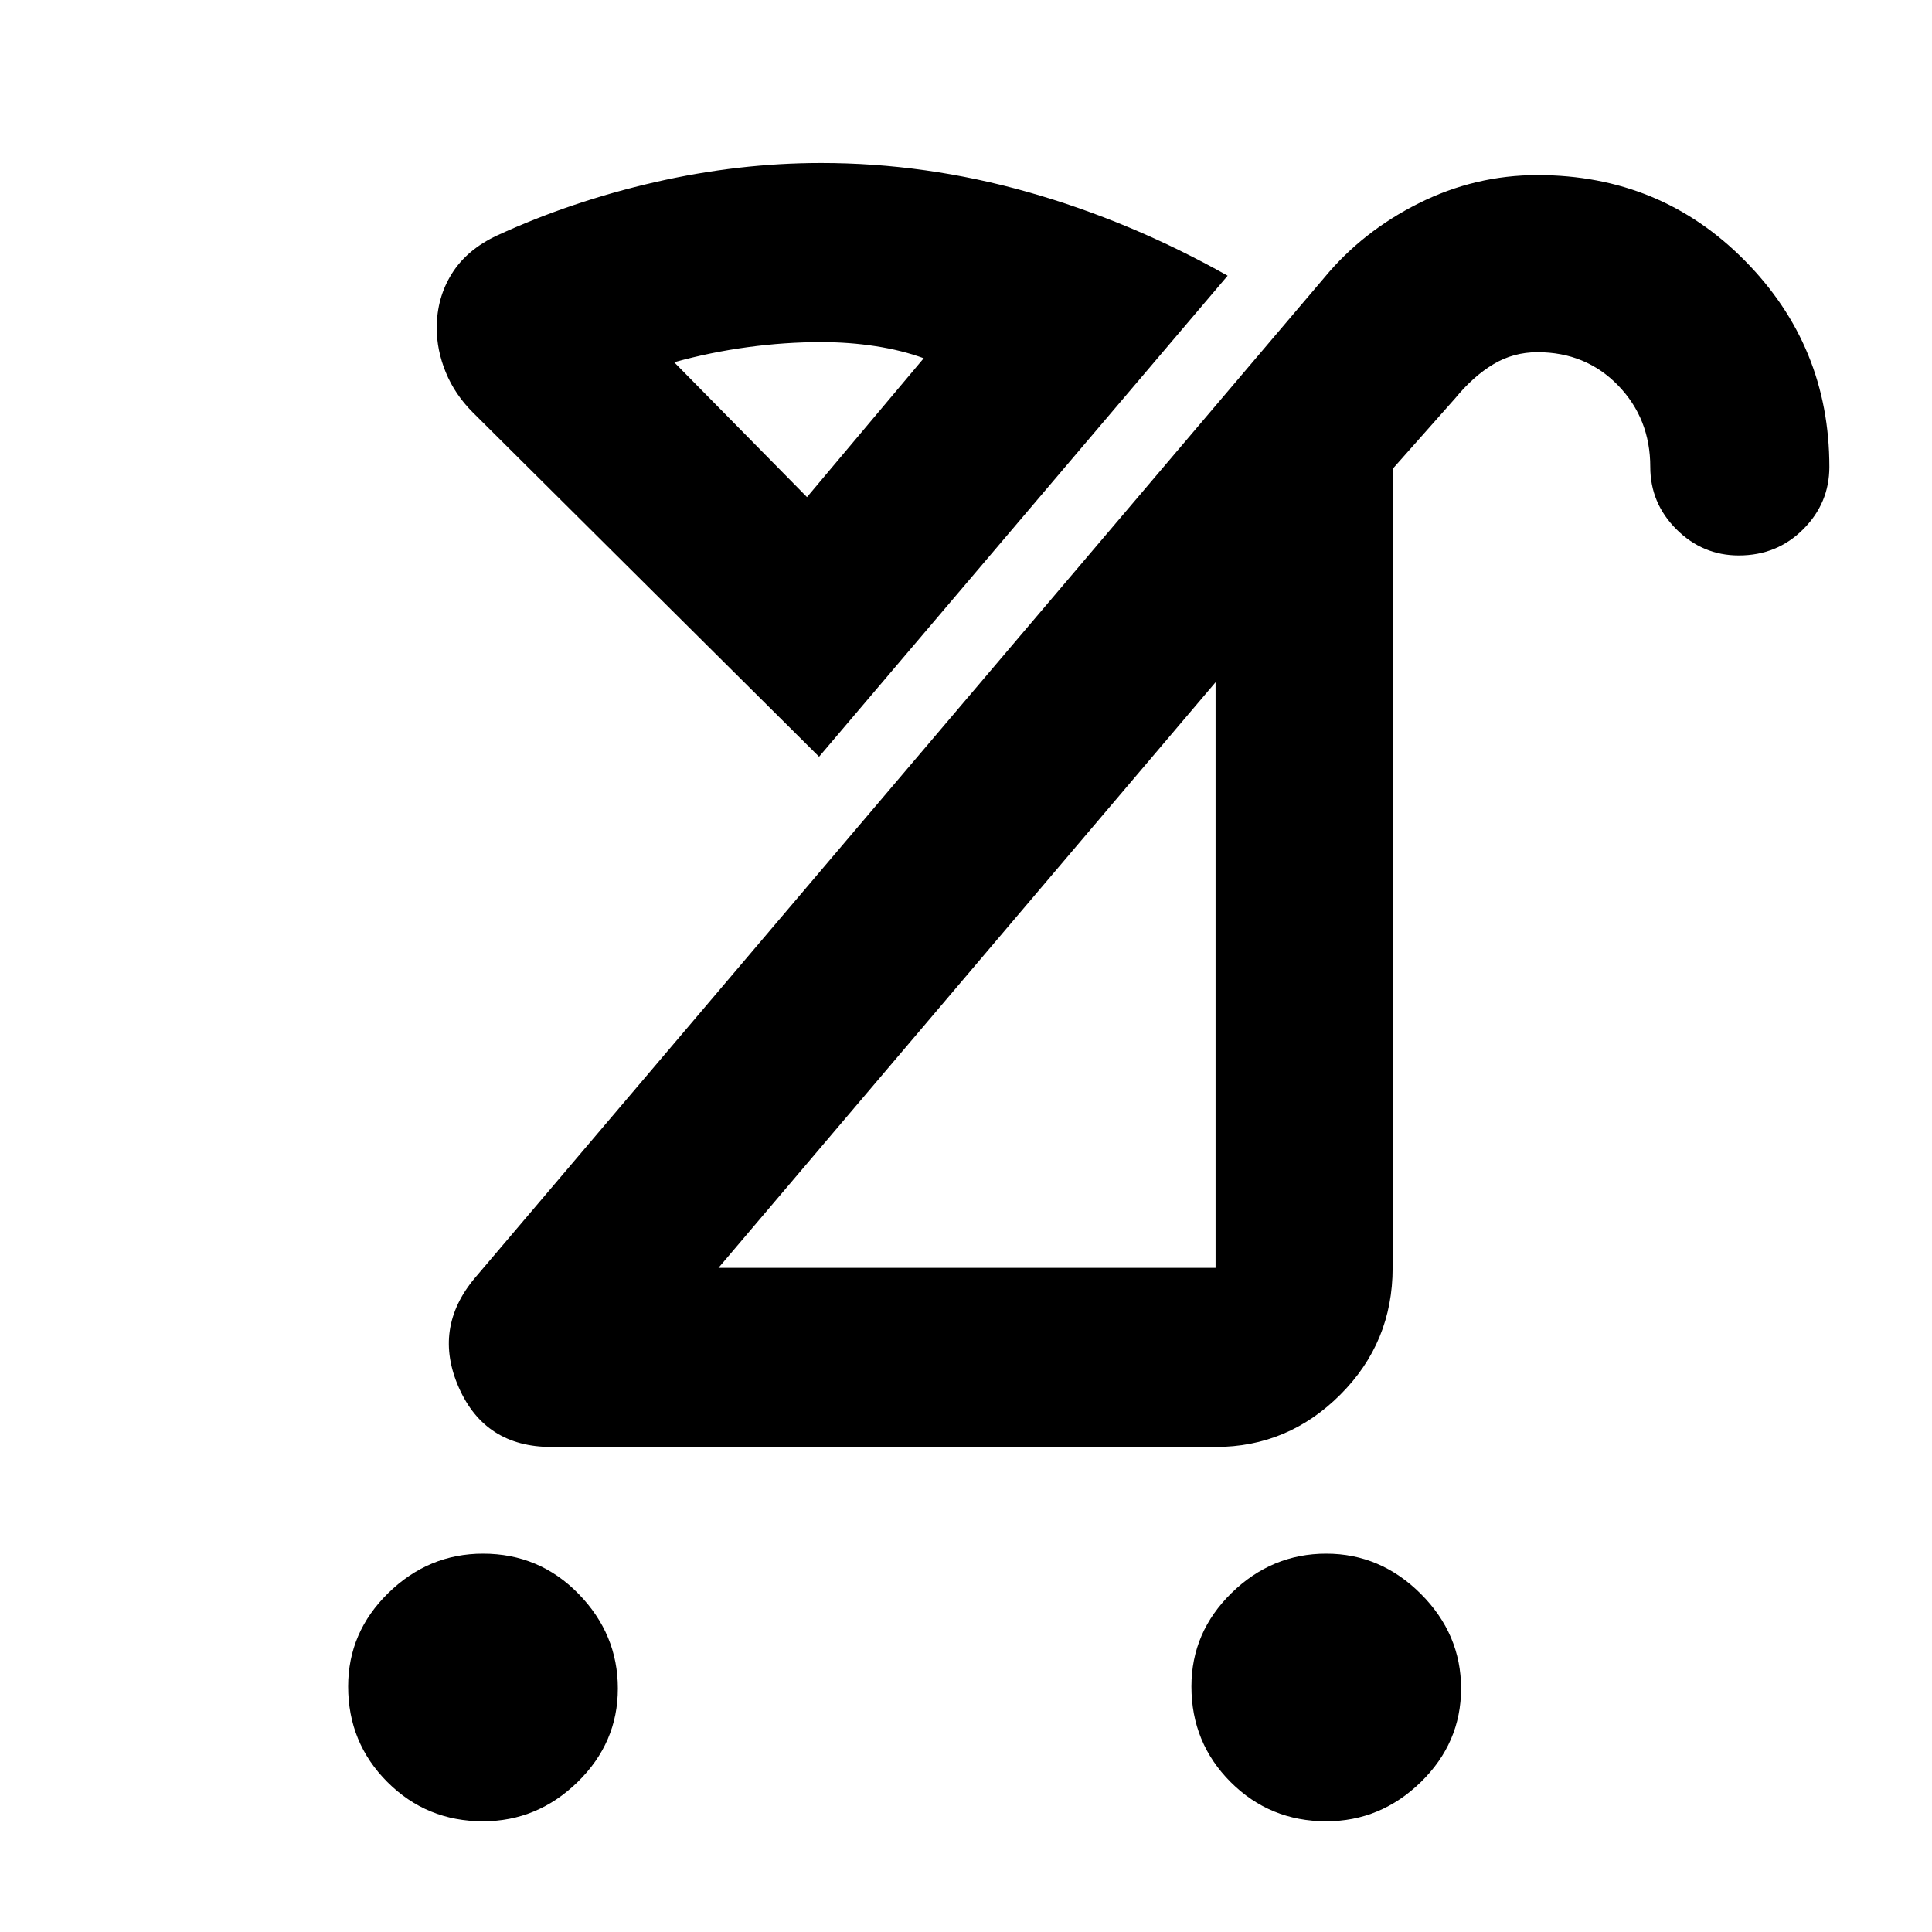 <svg xmlns="http://www.w3.org/2000/svg" height="40" width="40"><path d="M10.292 4.875q1.541-.708 3.27-1.104 1.73-.396 3.438-.396 2.167 0 4.292.604t4.125 1.729l-8.459 9.959-7.166-7.125q-.375-.375-.563-.834-.187-.458-.187-.916 0-.625.312-1.125.313-.5.938-.792Zm17.166 32.833q-1.166 0-1.979-.812-.812-.813-.812-1.979 0-1.125.833-1.938.833-.812 1.958-.812t1.959.833q.833.833.833 1.958t-.833 1.938q-.834.812-1.959.812Zm-17.458 0q-1.167 0-1.979-.812-.813-.813-.813-1.979 0-1.125.834-1.938.833-.812 1.958-.812 1.167 0 1.979.833.813.833.813 1.958t-.834 1.938q-.833.812-1.958.812Zm4.875-11.458h10.292V14.125Zm-3.458 3.708q-1.375 0-1.917-1.229t.333-2.271L27.417 5.75q.791-.958 1.958-1.542 1.167-.583 2.458-.583 2.542 0 4.292 1.771t1.75 4.271q0 .75-.542 1.291-.541.542-1.333.542-.75 0-1.292-.542-.541-.541-.541-1.291 0-1-.667-1.688-.667-.687-1.667-.687-.5 0-.916.25-.417.25-.792.708l-1.292 1.458V26.25q0 1.542-1.083 2.625t-2.583 1.083Zm5.291-19.666 2.417-2.875q-.458-.167-1-.25-.542-.084-1.125-.084-.75 0-1.521.105-.771.104-1.521.312Zm3.334 9.916Zm-3.334-9.916Z"/></svg>